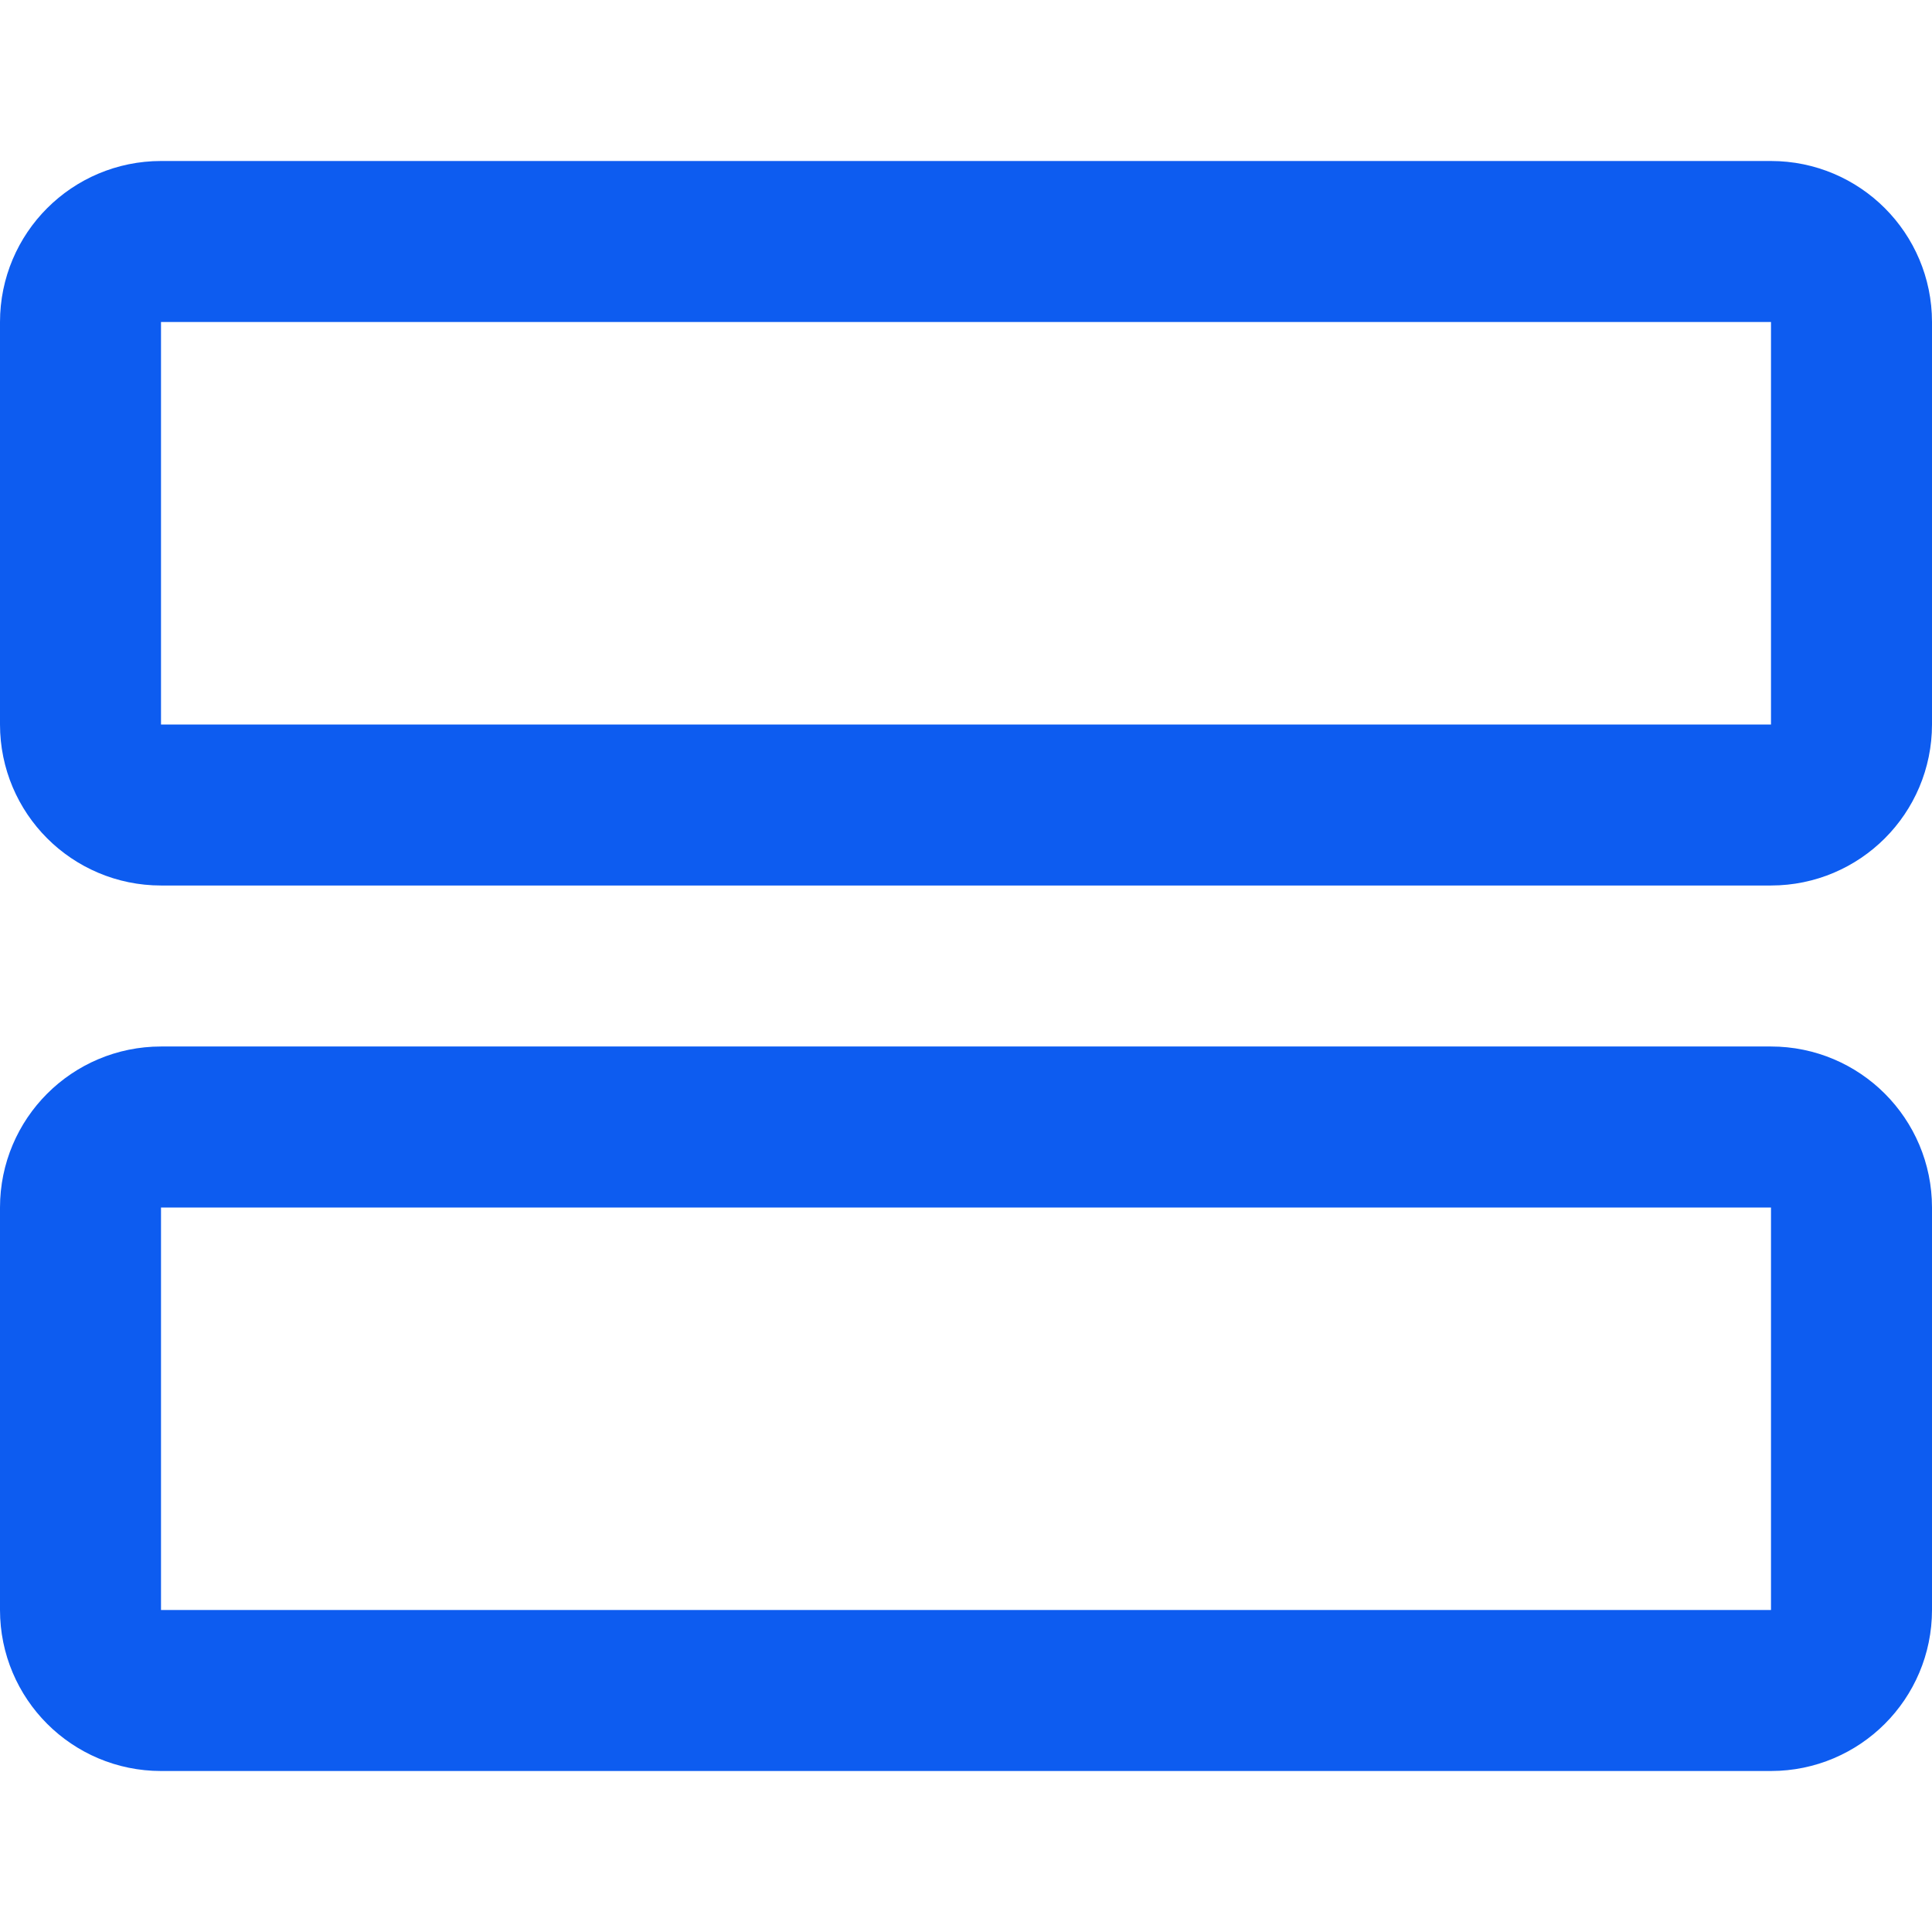 <svg width="24" height="24" viewBox="0 0 24 24" fill="none" xmlns="http://www.w3.org/2000/svg">
<path d="M1 9V4C1 3.448 1.448 3 2 3H22C22.552 3 23 3.448 23 4V9C23 9.552 22.552 10 22 10H2C1.448 10 1 9.552 1 9Z" stroke="#0D5CF0" stroke-width="2" stroke-linecap="round" stroke-linejoin="round"/>
<path d="M1 20V15C1 14.448 1.448 14 2 14H22C22.552 14 23 14.448 23 15V20C23 20.552 22.552 21 22 21H2C1.448 21 1 20.552 1 20Z" stroke="#0D5CF0" stroke-width="2" stroke-linecap="round" stroke-linejoin="round"/>
</svg>
